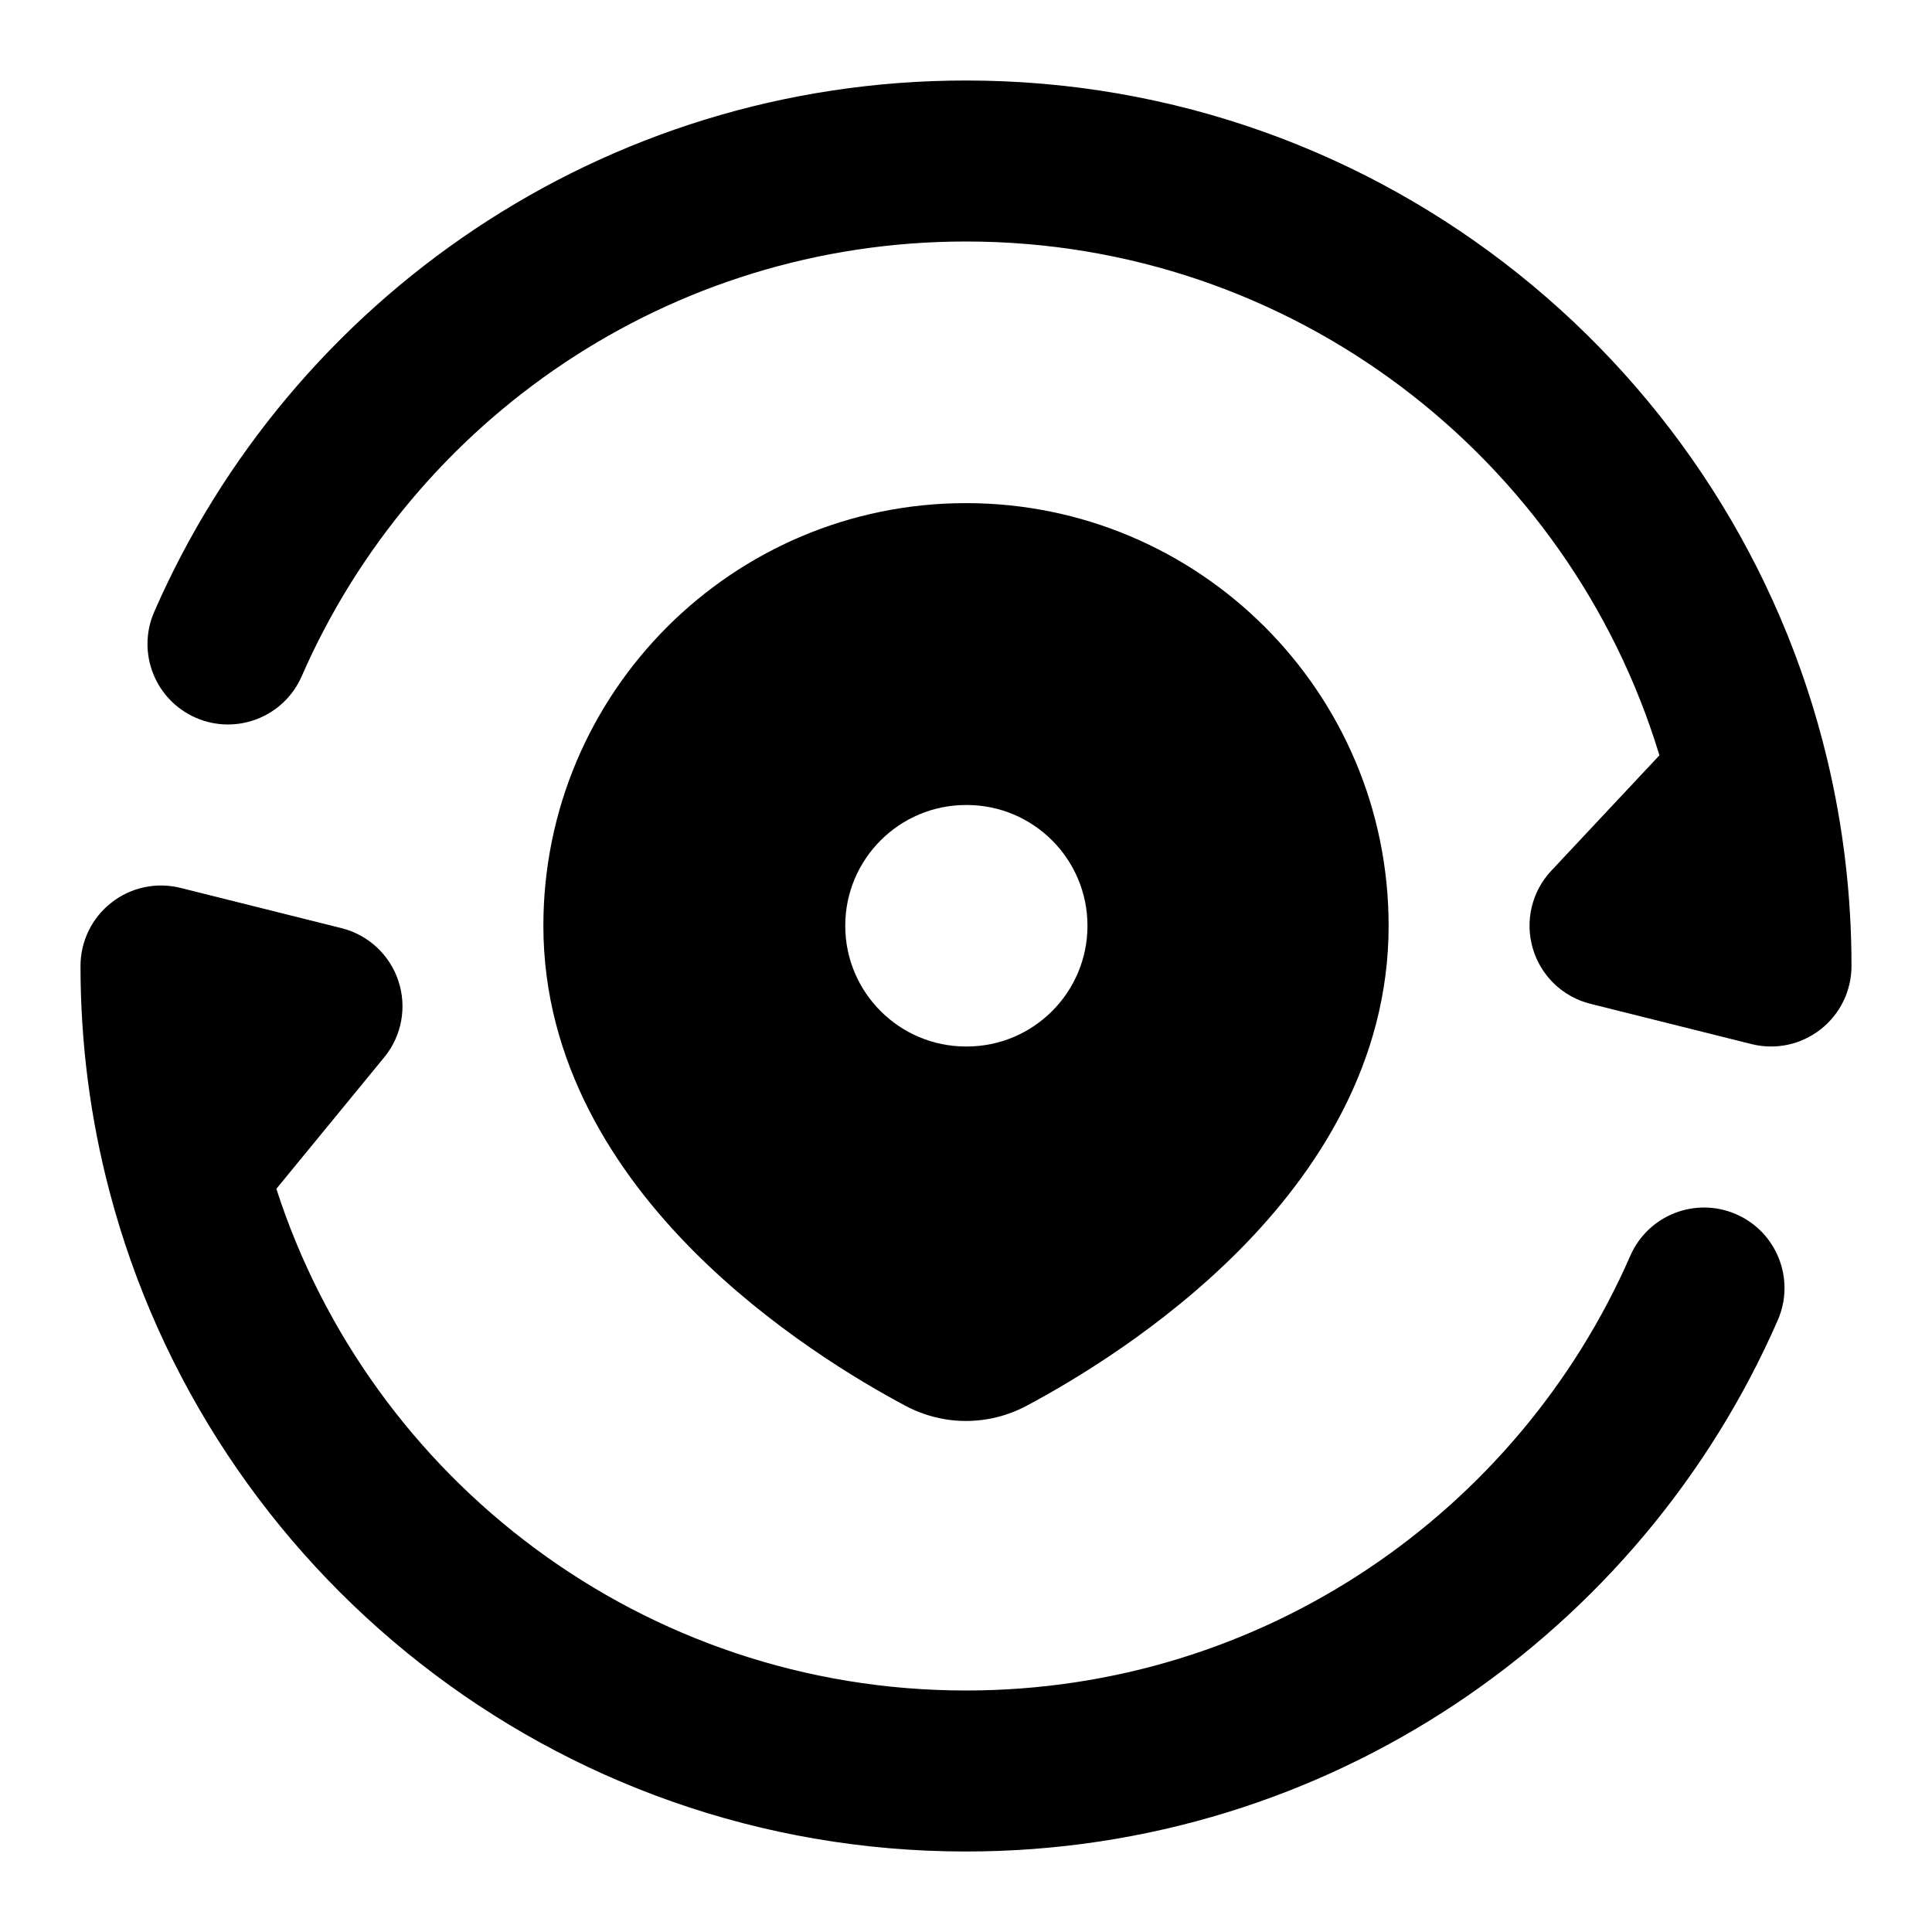 <svg width="24" height="24" viewBox="0 0 24 24" xmlns="http://www.w3.org/2000/svg">
    <path fill-rule="evenodd" clip-rule="evenodd" d="M12 6.25C9.101 6.25 6.75 8.601 6.75 11.5C6.75 13.207 7.647 14.566 8.607 15.533C9.571 16.503 10.67 17.156 11.251 17.465C11.721 17.714 12.279 17.714 12.749 17.465C13.33 17.156 14.429 16.503 15.393 15.533C16.353 14.566 17.25 13.207 17.25 11.5C17.25 8.601 14.899 6.25 12 6.25ZM12 10C11.172 10 10.5 10.672 10.5 11.5C10.5 12.328 11.172 13 12 13H12.009C12.837 13 13.509 12.328 13.509 11.5C13.509 10.672 12.837 10 12.009 10H12Z"/>
    <path fill-rule="evenodd" clip-rule="evenodd" d="M12 3C8.311 3 5.138 5.22 3.748 8.4C3.527 8.906 2.938 9.137 2.432 8.916C1.926 8.695 1.695 8.106 1.916 7.6C3.612 3.717 7.488 1 12 1C17.19 1 21.539 4.594 22.697 9.428C22.895 10.254 23 11.115 23 12C23 12.308 22.858 12.599 22.615 12.788C22.373 12.978 22.056 13.045 21.758 12.97L19.758 12.47C19.413 12.384 19.141 12.123 19.041 11.782C18.941 11.442 19.028 11.075 19.271 10.816L20.614 9.383C19.493 5.689 16.059 3 12 3ZM1.385 11.212C1.627 11.022 1.944 10.955 2.243 11.03L4.243 11.53C4.575 11.613 4.842 11.861 4.949 12.186C5.057 12.511 4.991 12.869 4.773 13.134L3.433 14.768C4.601 18.385 7.996 21 12 21C15.689 21 18.862 18.78 20.252 15.6C20.473 15.094 21.062 14.863 21.568 15.084C22.074 15.305 22.305 15.894 22.084 16.4C20.388 20.283 16.512 23 12 23C6.89 23 2.595 19.516 1.359 14.795C1.124 13.902 1 12.964 1 12C1 11.692 1.142 11.401 1.385 11.212Z"/>
</svg>
